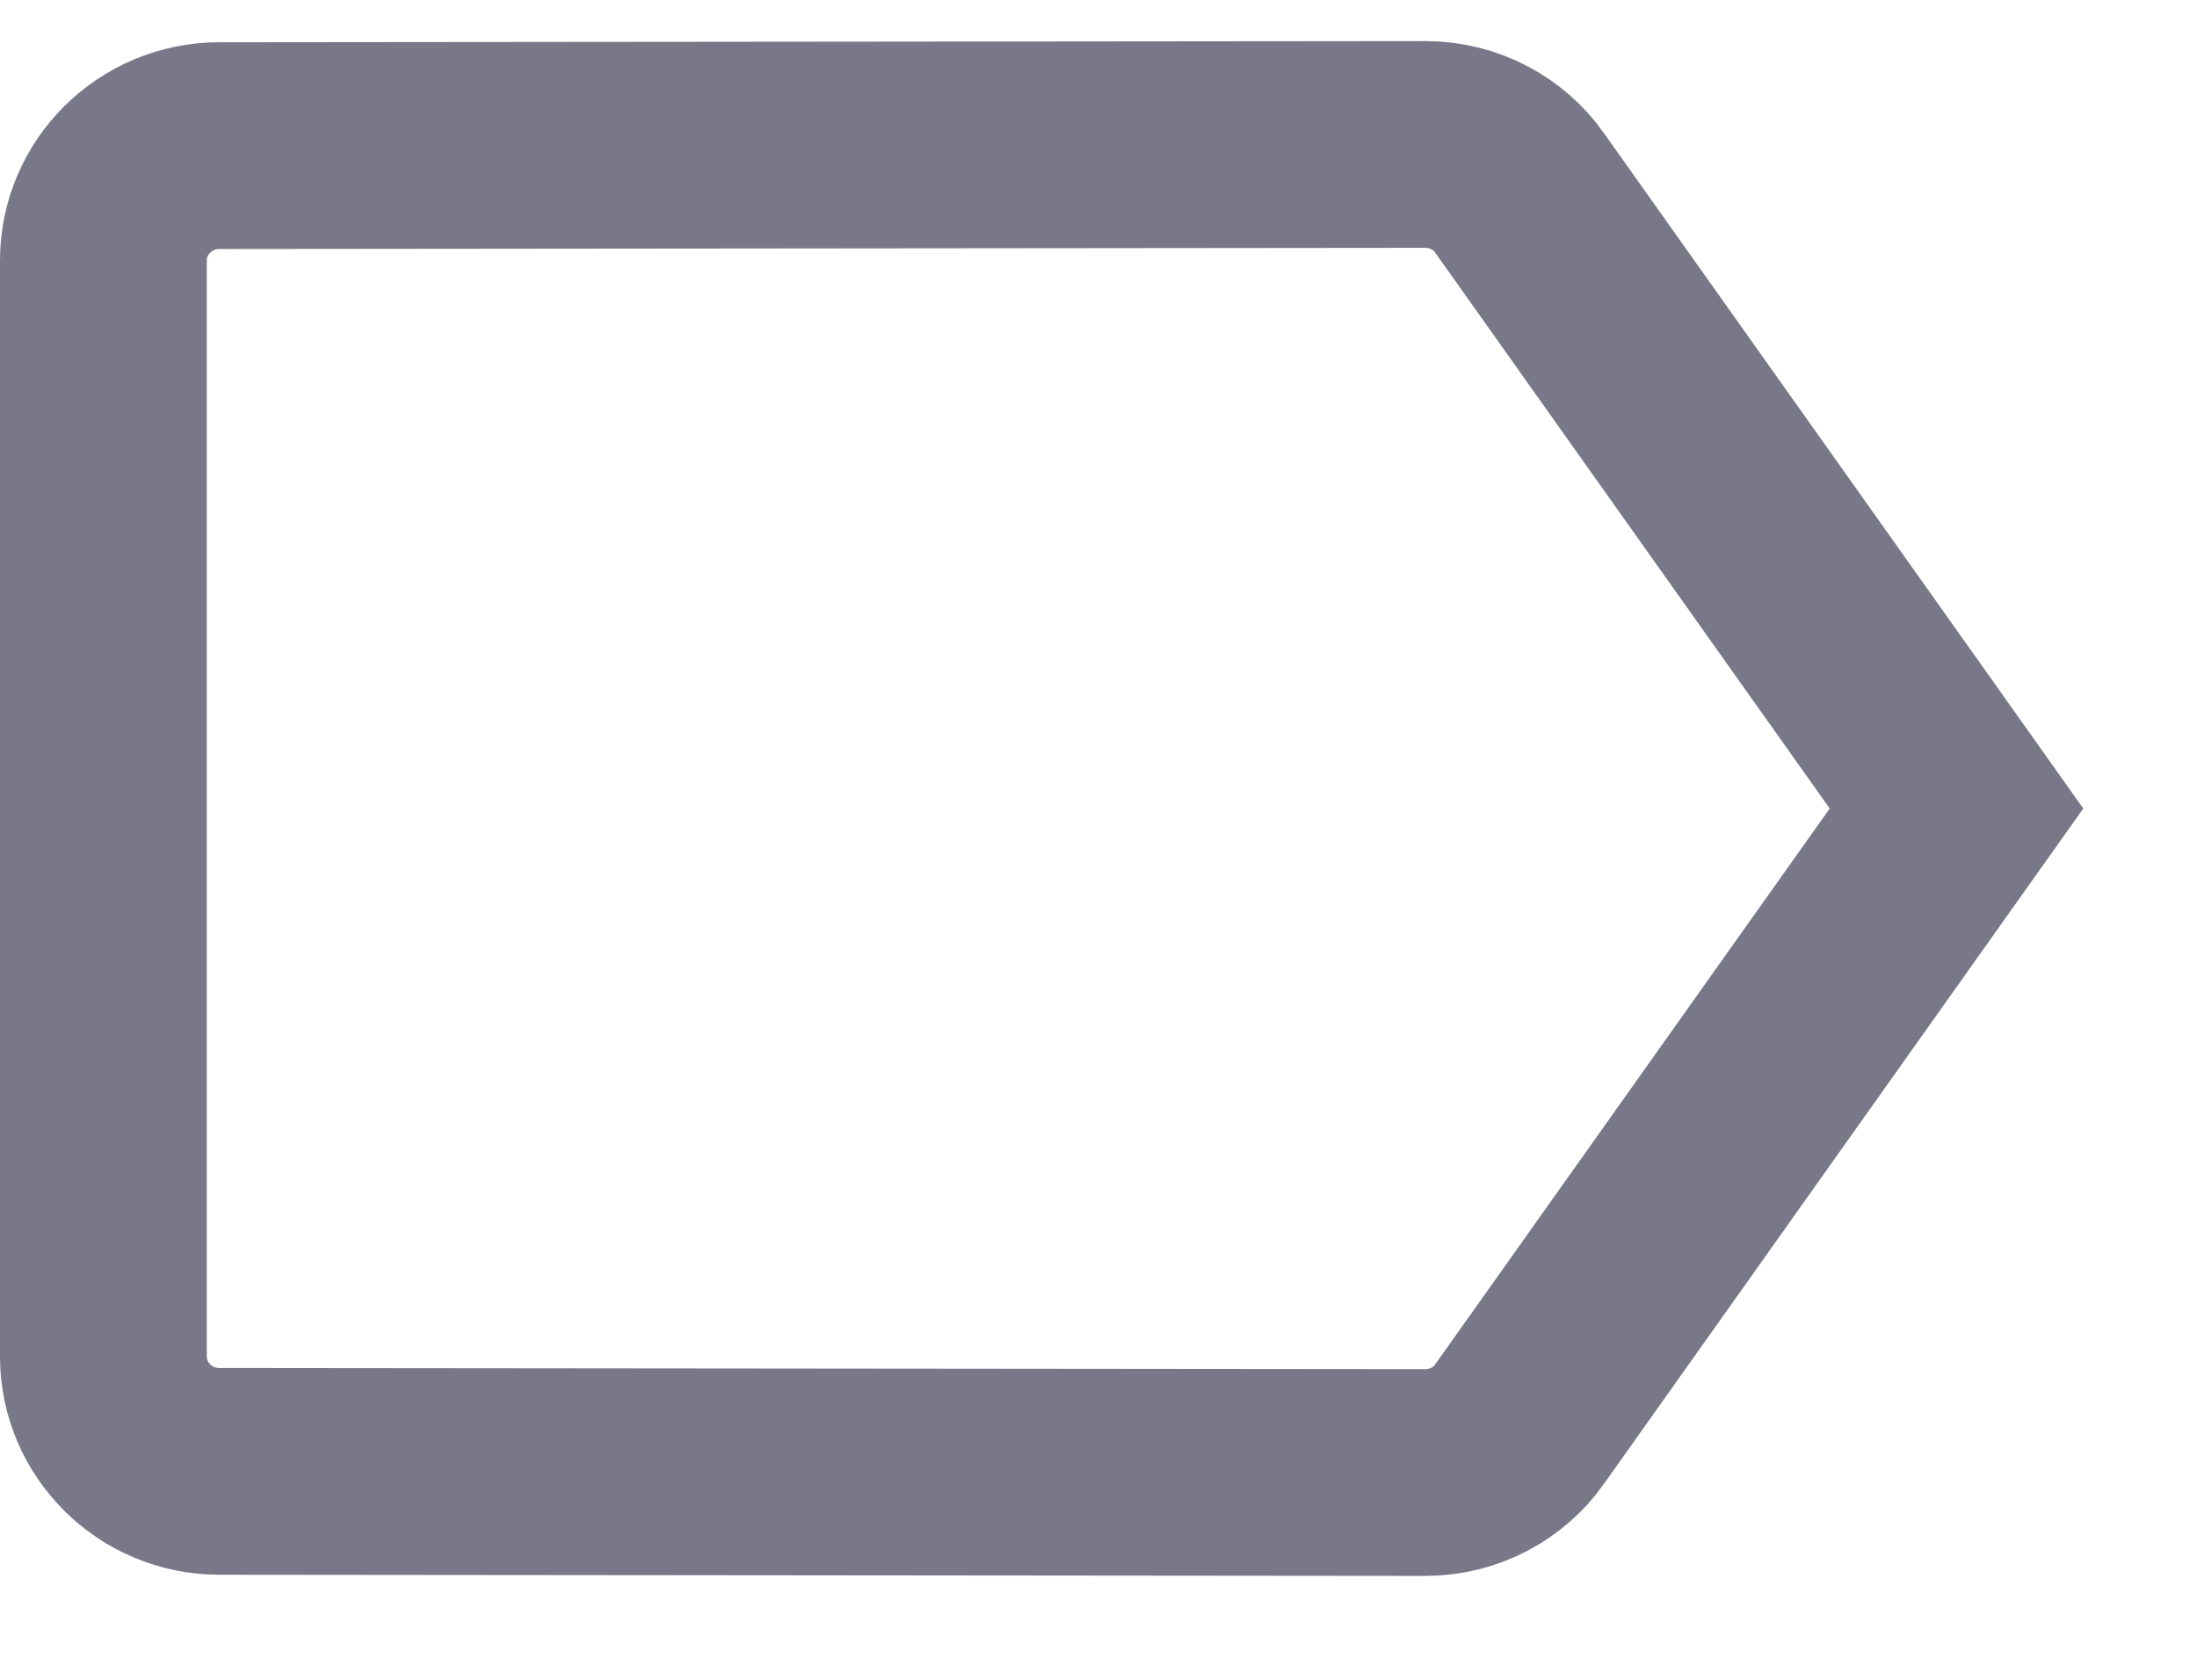 <svg width="17" height="13" viewBox="0 0 17 13" fill="none" xmlns="http://www.w3.org/2000/svg">
<path opacity="0.6" d="M11.758 1.492L11.759 1.494L15.139 6.257L11.759 11.02L11.758 11.022C11.599 11.247 11.331 11.396 11.029 11.396L1.698 11.387H1.697C1.2 11.387 0.8 10.985 0.8 10.499V2.015C0.8 1.529 1.2 1.127 1.697 1.127L1.698 1.127L11.029 1.118C11.029 1.118 11.029 1.118 11.029 1.118C11.332 1.118 11.599 1.267 11.758 1.492Z" stroke="#1E1F3B" stroke-width="1.6"/>
</svg>
